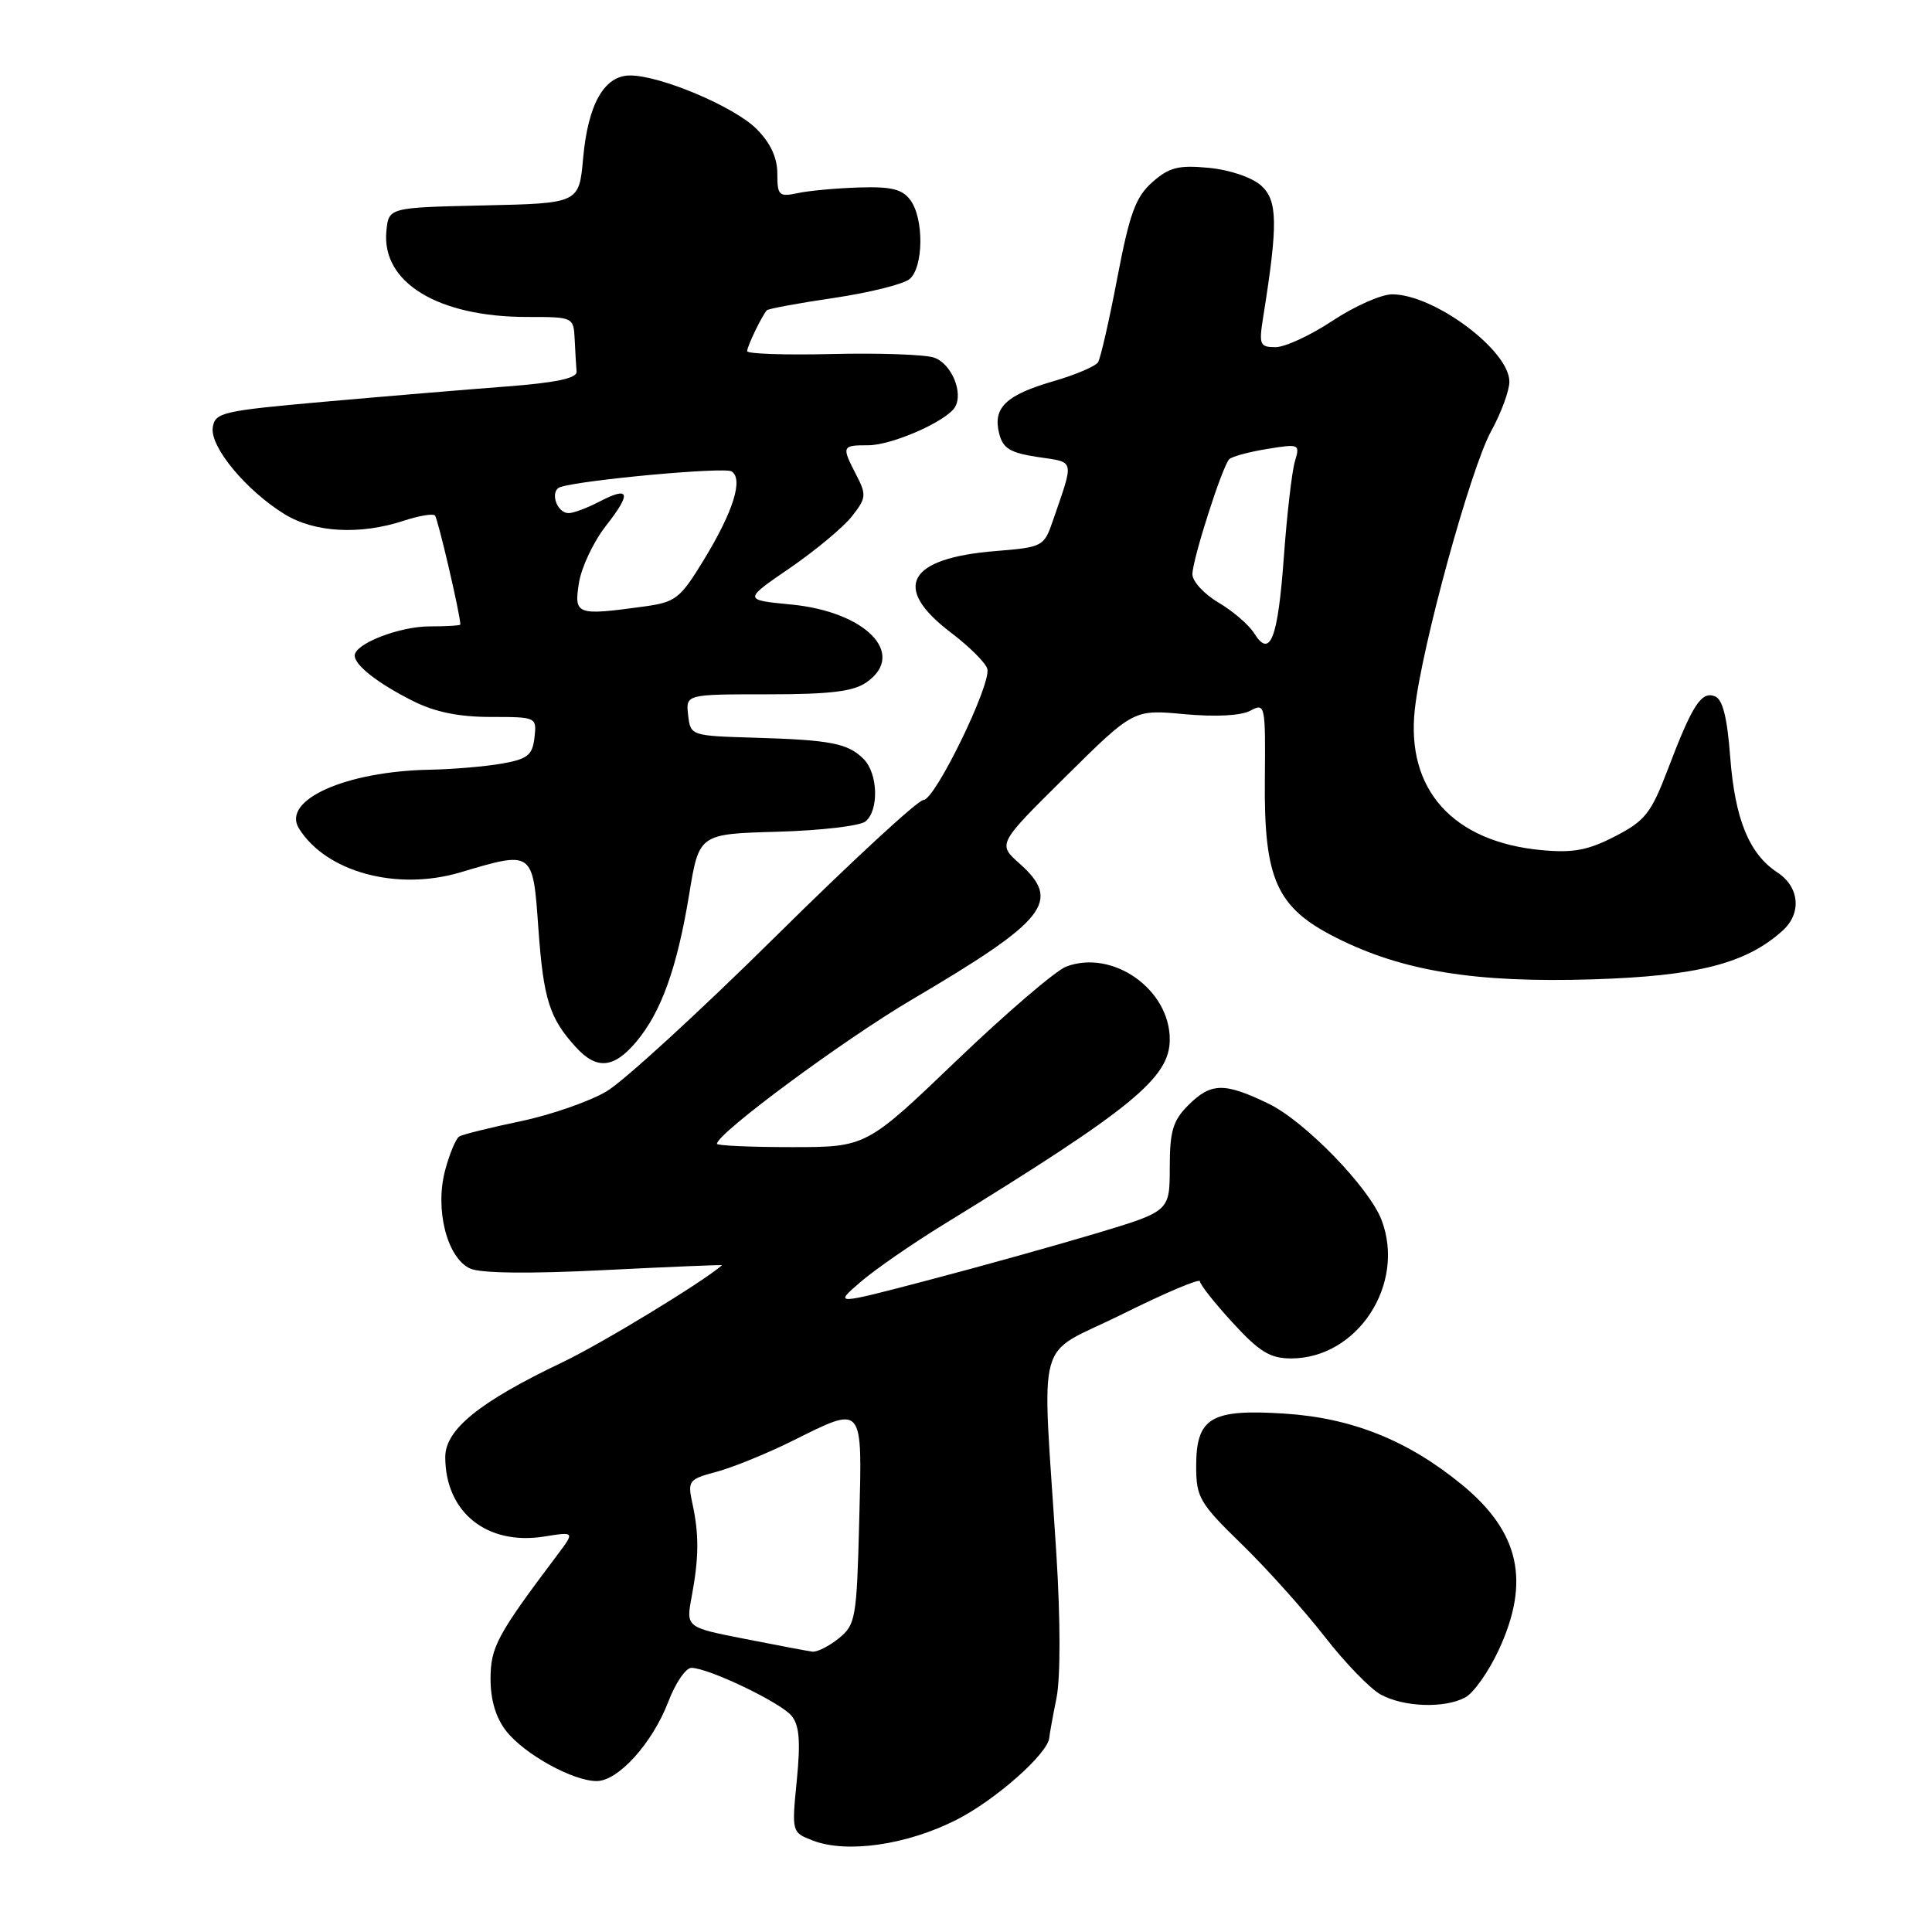 <?xml version="1.0" encoding="UTF-8" standalone="no"?>
<!DOCTYPE svg PUBLIC "-//W3C//DTD SVG 1.1//EN" "http://www.w3.org/Graphics/SVG/1.1/DTD/svg11.dtd" >
<svg xmlns="http://www.w3.org/2000/svg" xmlns:xlink="http://www.w3.org/1999/xlink" version="1.1" viewBox="0 0 256 256">
 <g >
 <path fill="currentColor"
d=" M 126.69 241.16 C 131.91 238.52 138.92 232.32 139.04 230.22 C 139.07 229.82 139.49 227.47 139.99 225.00 C 140.53 222.31 140.52 214.66 139.98 206.00 C 138.07 175.90 136.96 179.97 148.70 174.14 C 154.36 171.32 159.00 169.36 159.00 169.78 C 159.00 170.20 160.95 172.67 163.34 175.27 C 166.89 179.14 168.30 180.00 171.09 180.00 C 179.88 179.99 186.29 170.16 183.07 161.67 C 181.43 157.36 172.91 148.58 168.12 146.26 C 162.22 143.40 160.47 143.44 157.45 146.45 C 155.41 148.49 155.00 149.89 155.00 154.70 C 154.99 160.50 154.99 160.50 145.25 163.43 C 139.89 165.03 129.88 167.83 123.00 169.63 C 110.50 172.91 110.50 172.91 114.00 169.89 C 115.92 168.23 120.88 164.80 125.00 162.27 C 150.04 146.88 155.00 142.83 155.00 137.73 C 155.00 131.08 147.42 125.75 141.28 128.08 C 139.88 128.61 133.35 134.21 126.76 140.52 C 114.78 152.00 114.78 152.00 104.89 152.00 C 99.45 152.00 95.00 151.80 95.00 151.56 C 95.00 150.19 111.76 137.79 120.85 132.44 C 138.74 121.90 140.70 119.42 135.09 114.42 C 132.18 111.83 132.18 111.83 141.19 102.92 C 150.20 94.00 150.20 94.00 156.93 94.63 C 161.06 95.01 164.43 94.84 165.68 94.17 C 167.64 93.12 167.69 93.35 167.60 103.30 C 167.47 116.55 169.15 120.27 177.05 124.25 C 185.83 128.68 195.47 130.25 211.00 129.77 C 224.90 129.34 231.39 127.68 236.21 123.31 C 238.76 121.01 238.44 117.52 235.52 115.61 C 231.76 113.14 229.89 108.55 229.26 100.29 C 228.86 95.03 228.26 92.65 227.23 92.26 C 225.43 91.57 224.25 93.39 221.00 101.93 C 218.78 107.76 217.99 108.76 214.00 110.82 C 210.39 112.68 208.45 113.04 204.19 112.64 C 192.50 111.52 186.30 104.62 187.47 94.00 C 188.38 85.67 194.86 62.08 197.59 57.12 C 198.91 54.72 200.00 51.77 200.00 50.57 C 200.00 46.43 190.02 39.00 184.47 39.00 C 183.02 39.00 179.47 40.58 176.57 42.50 C 173.67 44.43 170.27 46.00 169.02 46.00 C 166.92 46.00 166.79 45.69 167.39 41.94 C 169.35 29.68 169.30 26.57 167.12 24.60 C 165.91 23.51 162.97 22.51 160.19 22.24 C 156.15 21.86 154.93 22.16 152.69 24.14 C 150.48 26.10 149.69 28.25 148.06 36.76 C 146.99 42.40 145.83 47.46 145.50 48.00 C 145.17 48.53 142.48 49.68 139.53 50.53 C 133.28 52.35 131.54 54.03 132.39 57.43 C 132.90 59.43 133.84 60.00 137.53 60.56 C 142.49 61.30 142.36 60.73 139.51 69.00 C 138.34 72.42 138.17 72.51 131.90 73.02 C 120.25 73.96 118.12 77.85 126.00 83.82 C 128.47 85.70 130.65 87.87 130.83 88.65 C 131.32 90.77 123.89 106.00 122.37 106.00 C 121.64 106.00 112.83 114.14 102.77 124.09 C 92.72 134.03 82.64 143.27 80.36 144.62 C 78.08 145.96 72.94 147.75 68.93 148.58 C 64.93 149.42 61.29 150.32 60.85 150.59 C 60.41 150.86 59.57 152.87 58.99 155.04 C 57.59 160.24 59.23 166.69 62.30 168.09 C 63.71 168.72 70.14 168.80 80.17 168.29 C 88.78 167.86 95.76 167.57 95.67 167.65 C 93.20 169.83 79.70 178.05 74.50 180.52 C 63.55 185.74 59.00 189.42 59.00 193.06 C 59.00 200.38 64.51 204.81 72.10 203.60 C 76.17 202.95 76.17 202.95 73.84 206.05 C 65.86 216.65 65.00 218.25 65.00 222.47 C 65.00 225.28 65.71 227.64 67.09 229.39 C 69.50 232.45 75.92 236.00 79.06 236.00 C 81.92 236.00 86.46 230.97 88.56 225.47 C 89.50 223.01 90.87 221.00 91.61 221.00 C 93.85 221.00 103.41 225.57 104.88 227.35 C 105.92 228.60 106.09 230.72 105.58 235.91 C 104.90 242.78 104.91 242.80 107.70 243.88 C 112.19 245.61 120.11 244.48 126.69 241.16 Z  M 194.15 224.92 C 195.26 224.33 197.25 221.51 198.57 218.67 C 202.82 209.55 201.36 203.00 193.69 196.71 C 186.54 190.85 179.12 187.88 170.20 187.31 C 160.45 186.68 158.50 187.84 158.50 194.29 C 158.50 198.41 158.94 199.17 164.54 204.62 C 167.86 207.85 172.79 213.35 175.50 216.83 C 178.20 220.31 181.56 223.78 182.96 224.54 C 186.03 226.21 191.40 226.39 194.15 224.92 Z  M 84.31 138.04 C 87.61 134.12 89.72 128.24 91.32 118.50 C 92.63 110.50 92.63 110.50 103.01 110.21 C 108.72 110.05 113.97 109.44 114.69 108.84 C 116.49 107.35 116.34 102.48 114.43 100.57 C 112.35 98.49 110.10 98.05 100.00 97.75 C 91.54 97.50 91.50 97.49 91.18 94.75 C 90.87 92.00 90.87 92.00 101.71 92.00 C 110.02 92.00 113.09 91.63 114.83 90.40 C 120.18 86.66 114.74 81.05 104.82 80.10 C 98.50 79.49 98.50 79.49 104.66 75.27 C 108.04 72.95 111.74 69.87 112.88 68.42 C 114.78 66.01 114.83 65.57 113.47 62.95 C 111.49 59.12 111.54 59.00 115.04 59.00 C 118.18 59.00 125.36 55.85 126.53 53.96 C 127.70 52.05 126.06 48.15 123.75 47.38 C 122.51 46.97 116.44 46.76 110.25 46.91 C 104.06 47.06 99.00 46.89 99.00 46.53 C 99.00 45.90 100.92 41.91 101.60 41.12 C 101.78 40.91 105.78 40.17 110.48 39.48 C 115.19 38.78 119.71 37.66 120.52 36.98 C 122.37 35.44 122.45 29.00 120.64 26.53 C 119.58 25.07 118.12 24.71 113.89 24.84 C 110.93 24.93 107.26 25.26 105.75 25.58 C 103.21 26.12 103.00 25.92 103.00 23.00 C 103.00 20.89 102.09 18.93 100.24 17.08 C 97.29 14.13 87.51 10.00 83.49 10.00 C 80.07 10.00 77.92 13.78 77.27 20.94 C 76.73 26.94 76.73 26.94 64.11 27.22 C 51.50 27.50 51.50 27.50 51.20 30.61 C 50.53 37.43 58.03 42.00 69.87 42.00 C 75.98 42.00 76.00 42.01 76.15 45.00 C 76.23 46.65 76.34 48.56 76.40 49.25 C 76.47 50.12 73.64 50.72 67.00 51.22 C 61.77 51.62 50.98 52.52 43.00 53.23 C 29.42 54.44 28.48 54.65 28.19 56.66 C 27.83 59.22 32.59 64.97 37.69 68.12 C 41.67 70.58 47.71 70.91 53.53 68.99 C 55.51 68.34 57.36 68.03 57.63 68.30 C 58.02 68.68 61.00 81.49 61.00 82.75 C 61.00 82.89 59.18 83.00 56.95 83.00 C 52.92 83.00 47.00 85.30 47.00 86.87 C 47.00 88.15 50.10 90.57 54.71 92.88 C 57.62 94.35 60.80 95.00 65.03 95.00 C 71.09 95.00 71.13 95.02 70.82 97.74 C 70.55 100.07 69.91 100.58 66.50 101.18 C 64.30 101.57 60.02 101.93 57.00 101.99 C 45.81 102.19 37.28 106.01 39.61 109.77 C 43.21 115.55 52.57 118.10 61.01 115.59 C 70.66 112.72 70.61 112.68 71.34 123.05 C 72.01 132.40 72.80 134.91 76.30 138.75 C 79.06 141.78 81.33 141.58 84.31 138.04 Z  M 98.69 217.16 C 90.89 215.63 90.89 215.63 91.65 211.57 C 92.61 206.43 92.64 203.35 91.76 199.28 C 91.09 196.19 91.22 196.02 94.98 195.01 C 97.13 194.43 101.59 192.61 104.89 190.98 C 114.54 186.19 114.25 185.85 113.85 201.59 C 113.52 214.46 113.37 215.28 111.14 217.09 C 109.84 218.14 108.27 218.93 107.64 218.85 C 107.01 218.77 102.99 218.01 98.69 217.16 Z  M 166.18 83.91 C 165.48 82.79 163.35 80.96 161.45 79.84 C 159.55 78.72 158.00 77.03 158.00 76.10 C 158.00 74.15 161.94 61.83 162.88 60.85 C 163.22 60.50 165.48 59.88 167.90 59.49 C 172.18 58.79 172.27 58.84 171.58 61.14 C 171.19 62.44 170.53 68.12 170.12 73.76 C 169.33 84.67 168.30 87.31 166.18 83.91 Z  M 76.71 77.25 C 77.03 75.19 78.64 71.79 80.27 69.70 C 83.72 65.30 83.47 64.36 79.40 66.48 C 77.80 67.31 75.99 67.99 75.36 67.99 C 73.73 68.00 72.79 65.00 74.27 64.53 C 77.30 63.57 95.97 61.86 96.93 62.46 C 98.52 63.44 97.18 67.75 93.30 74.12 C 90.11 79.35 89.55 79.79 85.30 80.37 C 76.38 81.59 76.05 81.48 76.71 77.25 Z "/>
</g>
</svg>